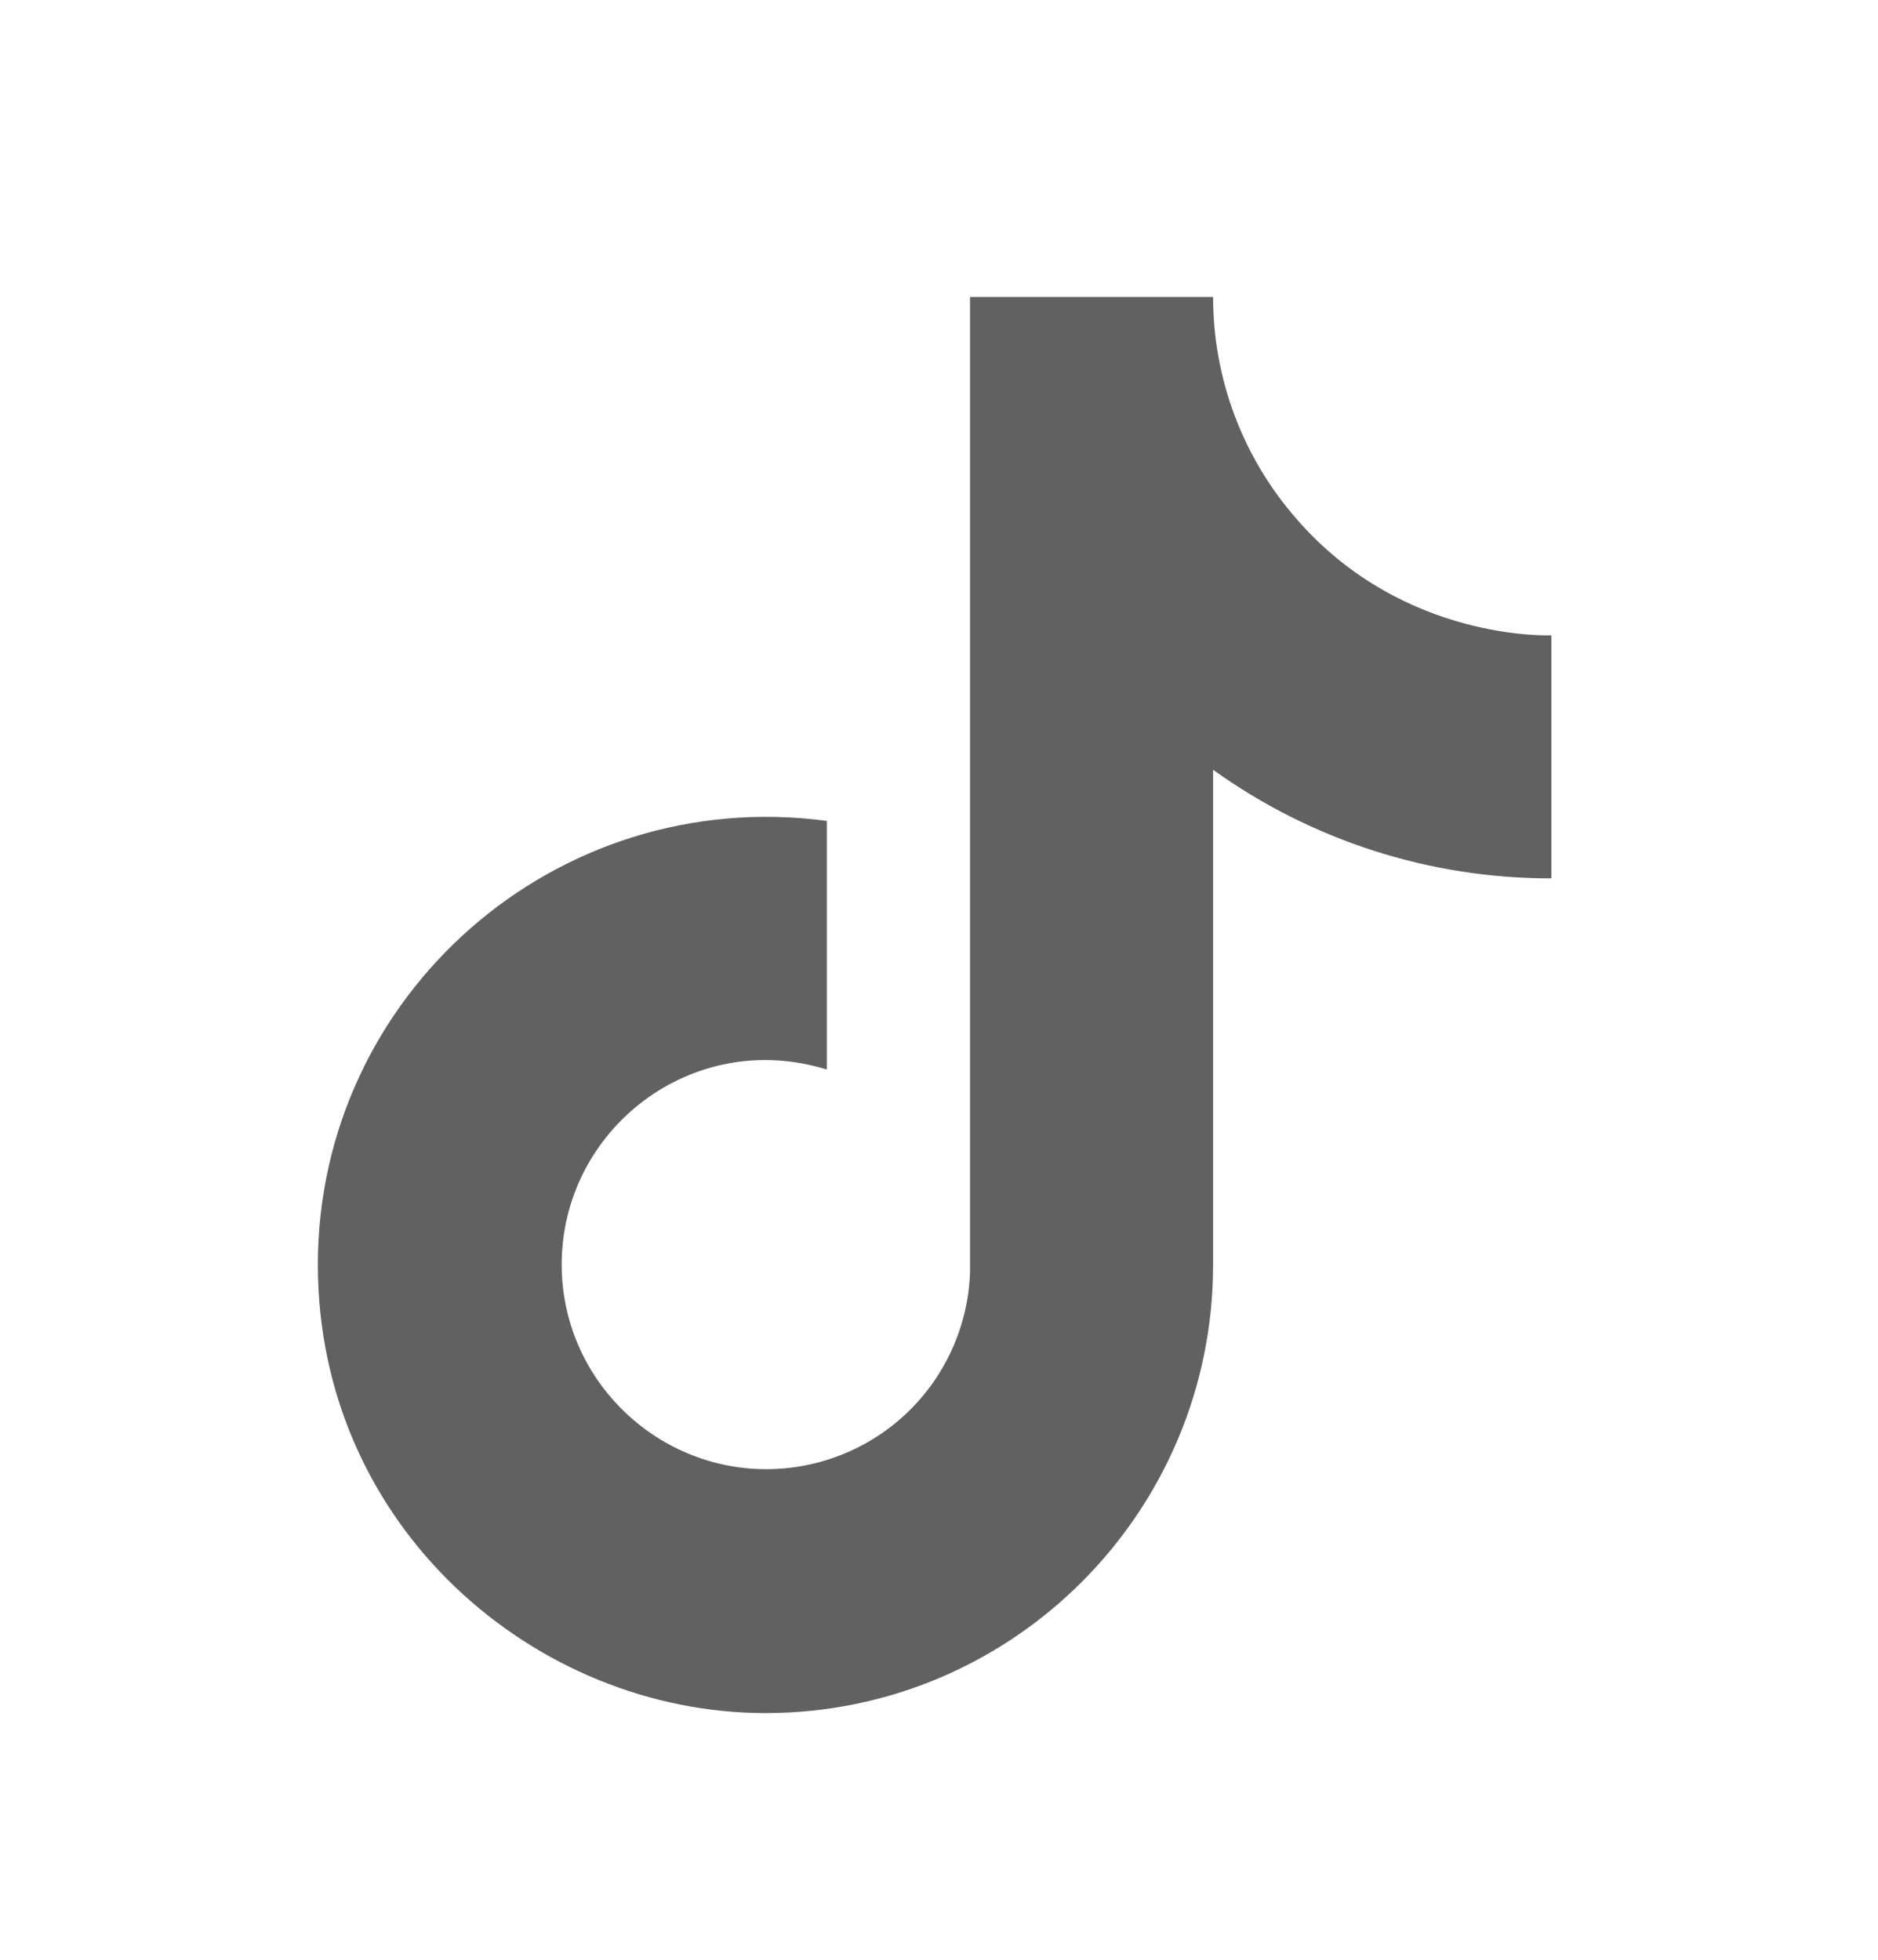 <svg width="23" height="24" viewBox="0 0 23 24" fill="none" xmlns="http://www.w3.org/2000/svg">
<path d="M15.878 6.354C15.219 5.602 14.857 4.636 14.857 3.637H11.88V15.584C11.857 16.23 11.584 16.843 11.119 17.292C10.653 17.741 10.031 17.992 9.384 17.992C8.016 17.992 6.879 16.875 6.879 15.487C6.879 13.83 8.479 12.587 10.126 13.098V10.053C6.802 9.61 3.893 12.192 3.893 15.487C3.893 18.695 6.552 20.979 9.375 20.979C12.4 20.979 14.857 18.522 14.857 15.487V9.427C16.064 10.294 17.513 10.759 19 10.757V7.78C19 7.78 17.188 7.866 15.878 6.354Z" fill="#616161"/>
</svg>
